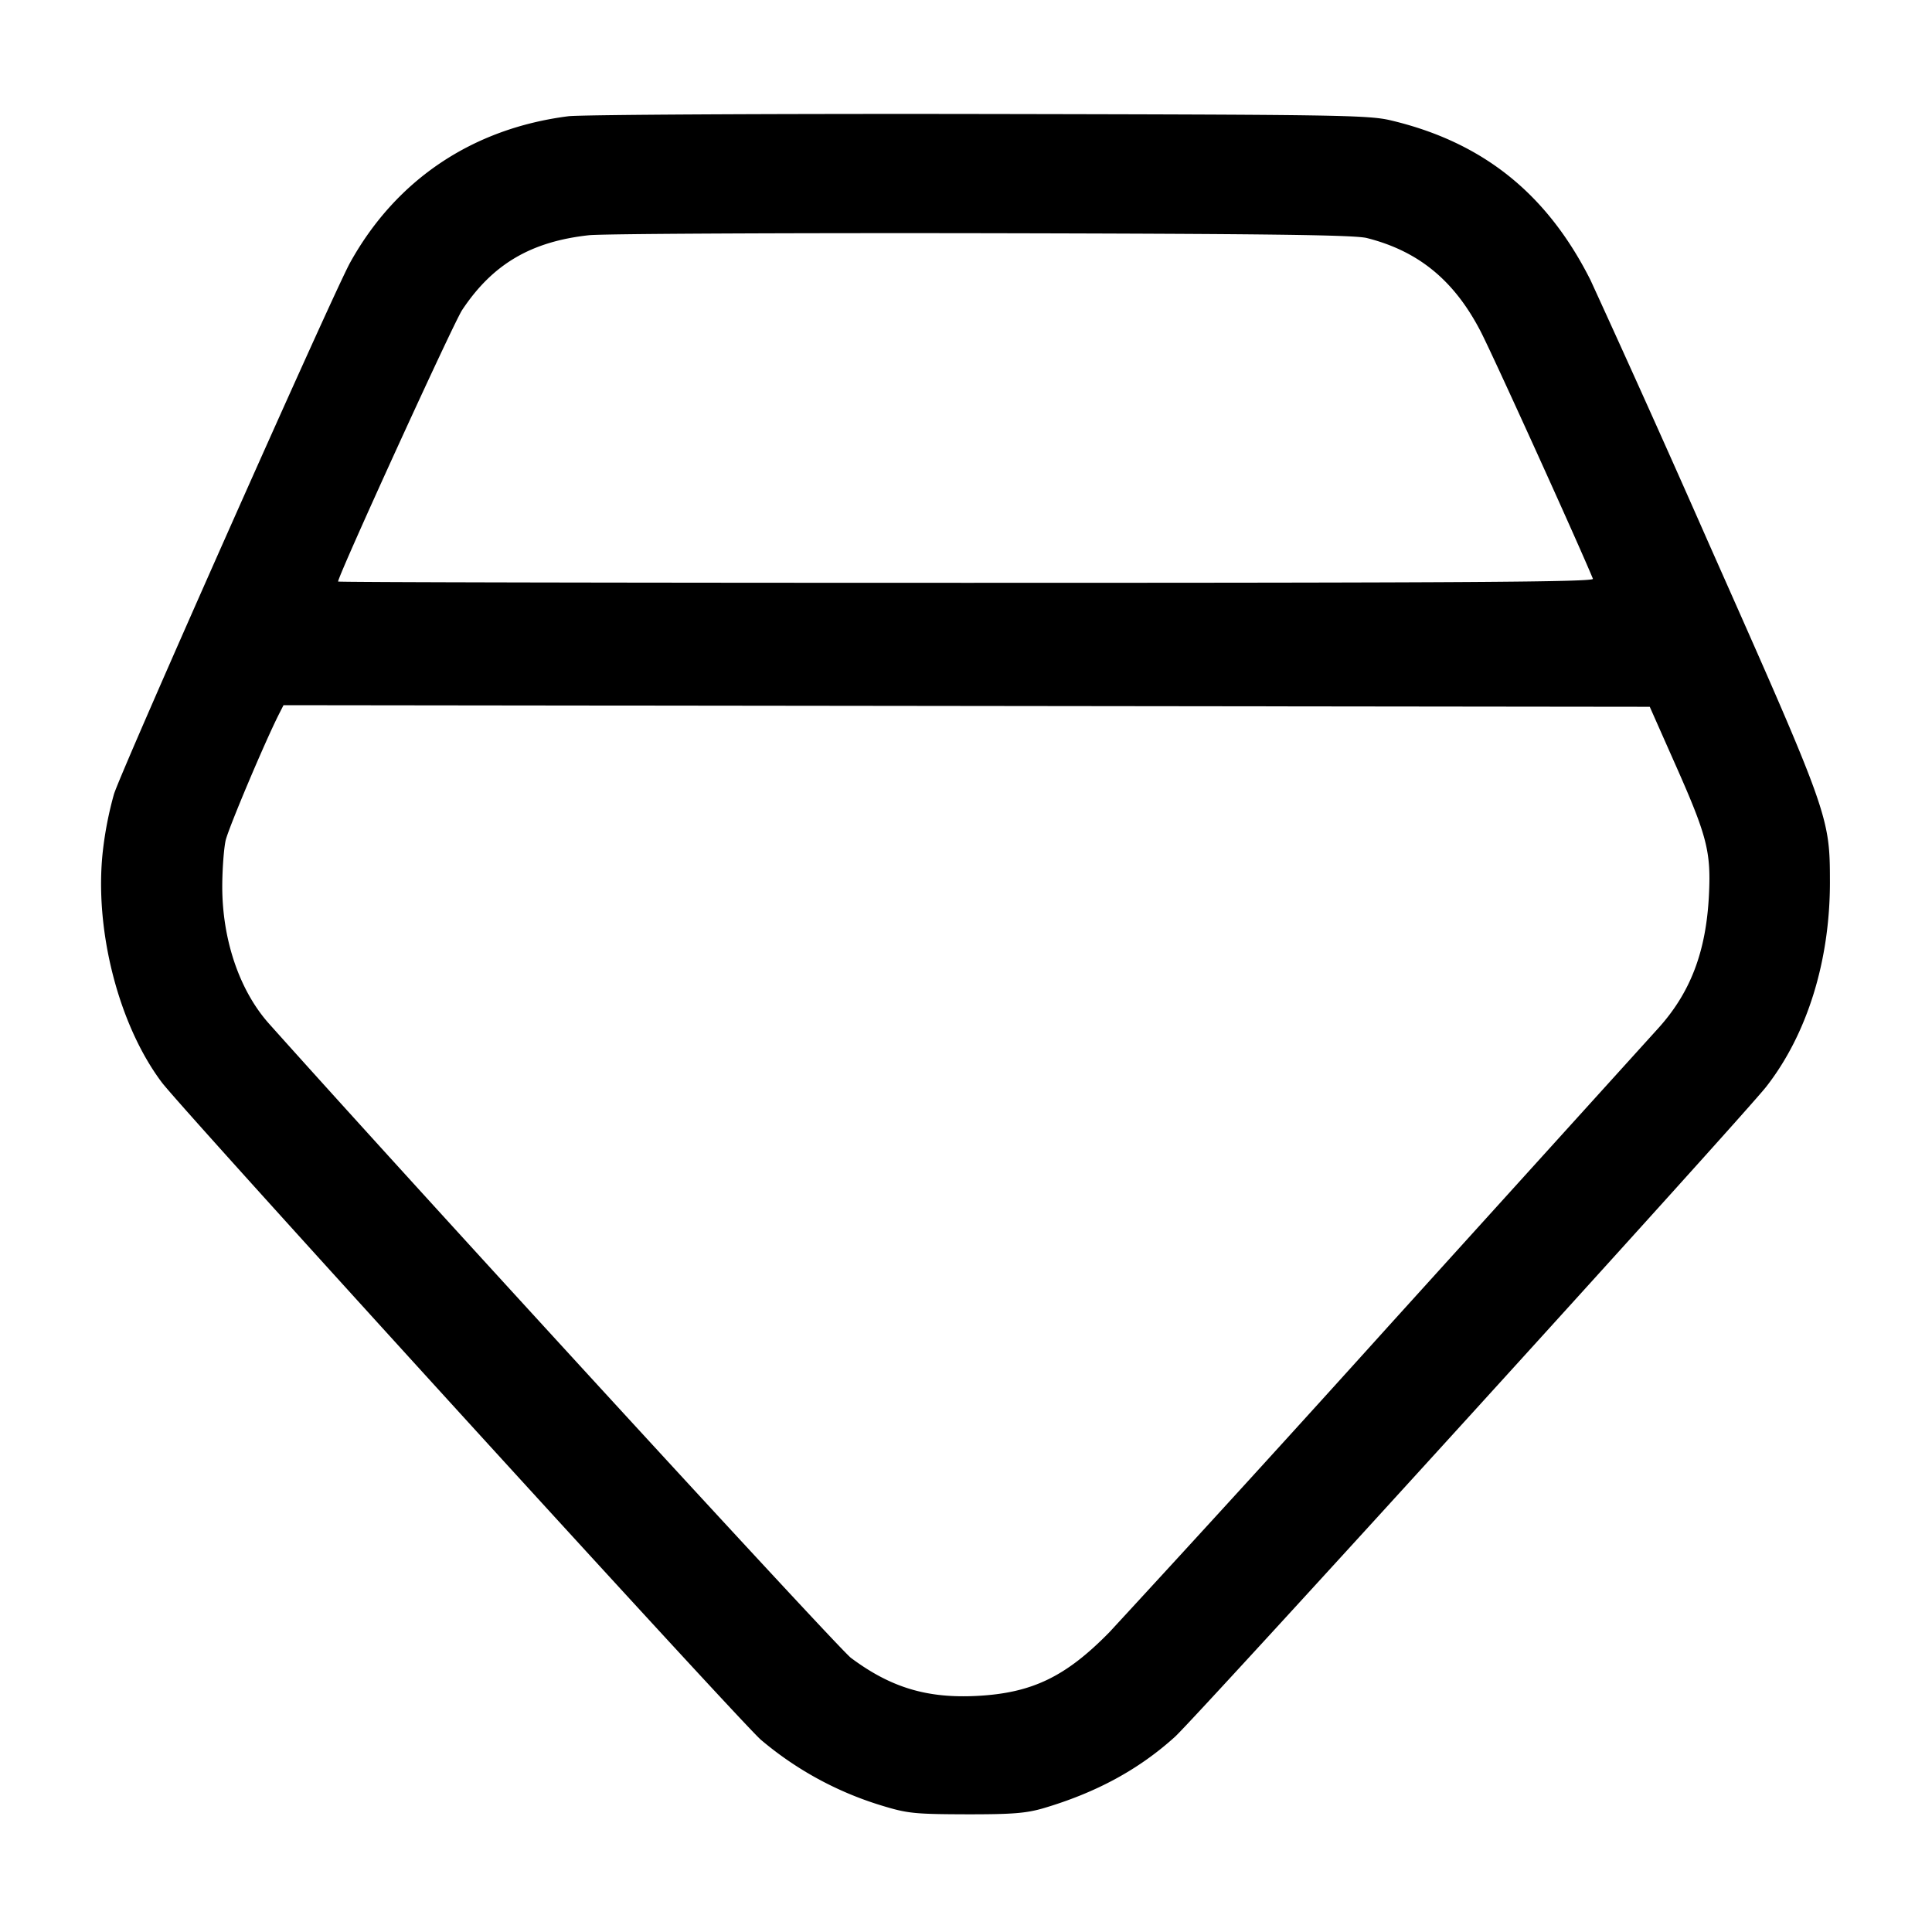 <svg width="24" height="24" fill="none" xmlns="http://www.w3.org/2000/svg"><path d="M7.06 1.444c-1.19.152-2.138.787-2.71 1.817-.208.374-2.823 6.26-2.934 6.603a4.5 4.5 0 0 0-.138.704c-.11.973.193 2.161.732 2.878.261.347 7.207 7.968 7.443 8.167a4.22 4.22 0 0 0 1.495.815c.324.099.407.108 1.052.11.575.001.746-.013.96-.075.657-.194 1.186-.481 1.635-.887.267-.243 7.067-7.718 7.347-8.078.507-.65.79-1.56.79-2.538-.001-.818-.007-.835-1.498-4.194a241.318 241.318 0 0 0-1.476-3.286c-.541-1.075-1.338-1.713-2.478-1.984-.279-.067-.645-.072-5.12-.08-2.651-.004-4.946.009-5.1.028m9.92 1.513c.64.162 1.083.525 1.411 1.156.149.286 1.207 2.617 1.397 3.077.016.04-1.556.05-7.784.05-4.292 0-7.804-.007-7.804-.016 0-.074 1.432-3.209 1.541-3.373.378-.569.854-.85 1.575-.929.167-.018 2.365-.029 4.884-.025 3.543.007 4.625.021 4.78.06m3.826 6.527c.4.901.45 1.092.423 1.636-.035.702-.229 1.211-.631 1.655l-3.355 3.705a449.444 449.444 0 0 1-3.458 3.792c-.544.557-.964.759-1.645.795-.623.033-1.074-.103-1.569-.472-.155-.116-5.349-5.775-7.227-7.876-.369-.412-.585-1.047-.583-1.715.001-.211.02-.465.042-.564.036-.153.487-1.223.663-1.57l.056-.11 8.486.01 8.486.01.312.704" fill-rule="evenodd" fill="#000"/></svg>